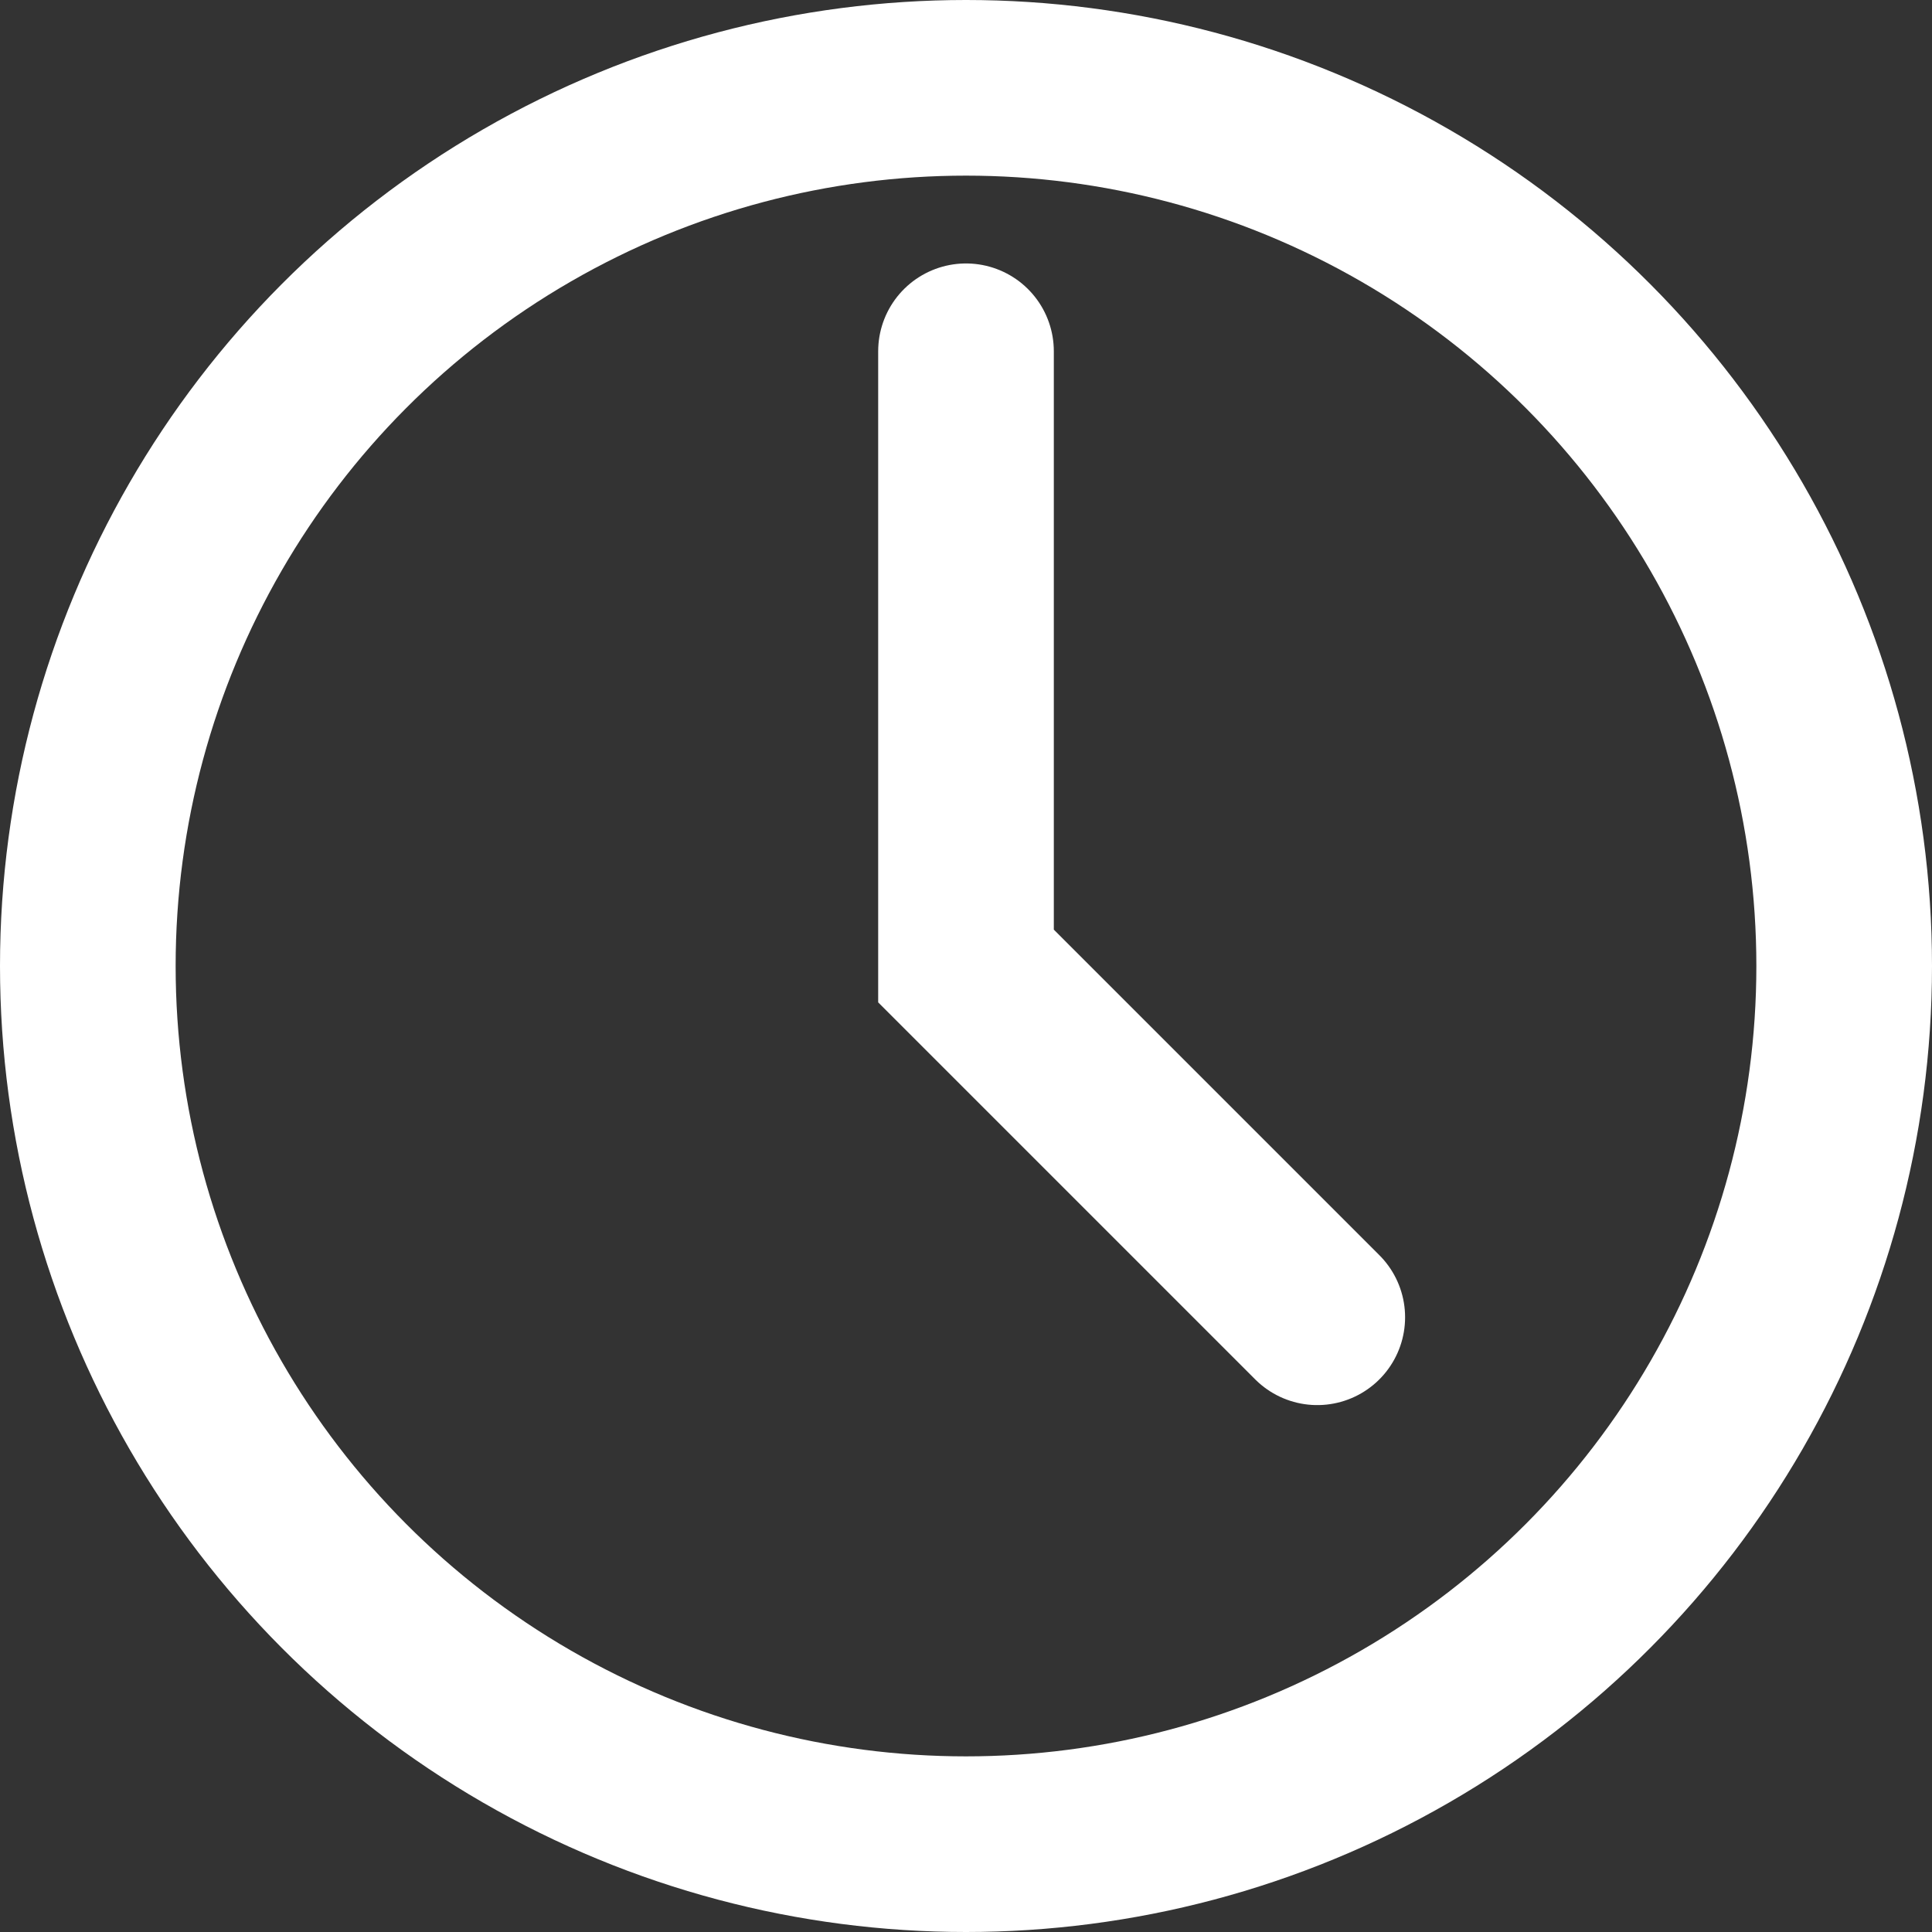 <?xml version="1.0" encoding="UTF-8"?>
<svg width="22px" height="22px" viewBox="0 0 22 22" version="1.1" xmlns="http://www.w3.org/2000/svg" xmlns:xlink="http://www.w3.org/1999/xlink">
    <rect x="0" y="0" width="22" height="22" fill="#333333" stroke="none"/>
    <!-- Generator: Sketch 52 (66869) - http://www.bohemiancoding.com/sketch -->
    <title>Group</title>
    <desc>Created with Sketch.</desc>
    <g id="Page-1" stroke="none" stroke-width="1" fill="none" fill-rule="evenodd">
        <g id="Web-app/Leaderboard-" transform="translate(-1288, -271)" stroke="#FFFFFF" stroke-width="2">
            <g id="timer" transform="translate(1288, 269)">
                <g id="Group-2">
                    <g id="Group" transform="translate(0, 2)">
                        <circle id="Oval" cx="11" cy="11" r="10"></circle>
                        <polyline id="Path-5" stroke-linecap="round" points="11 4 11 11 15 15"></polyline>
                    </g>
                </g>
            </g>
        </g>
    </g>
</svg>